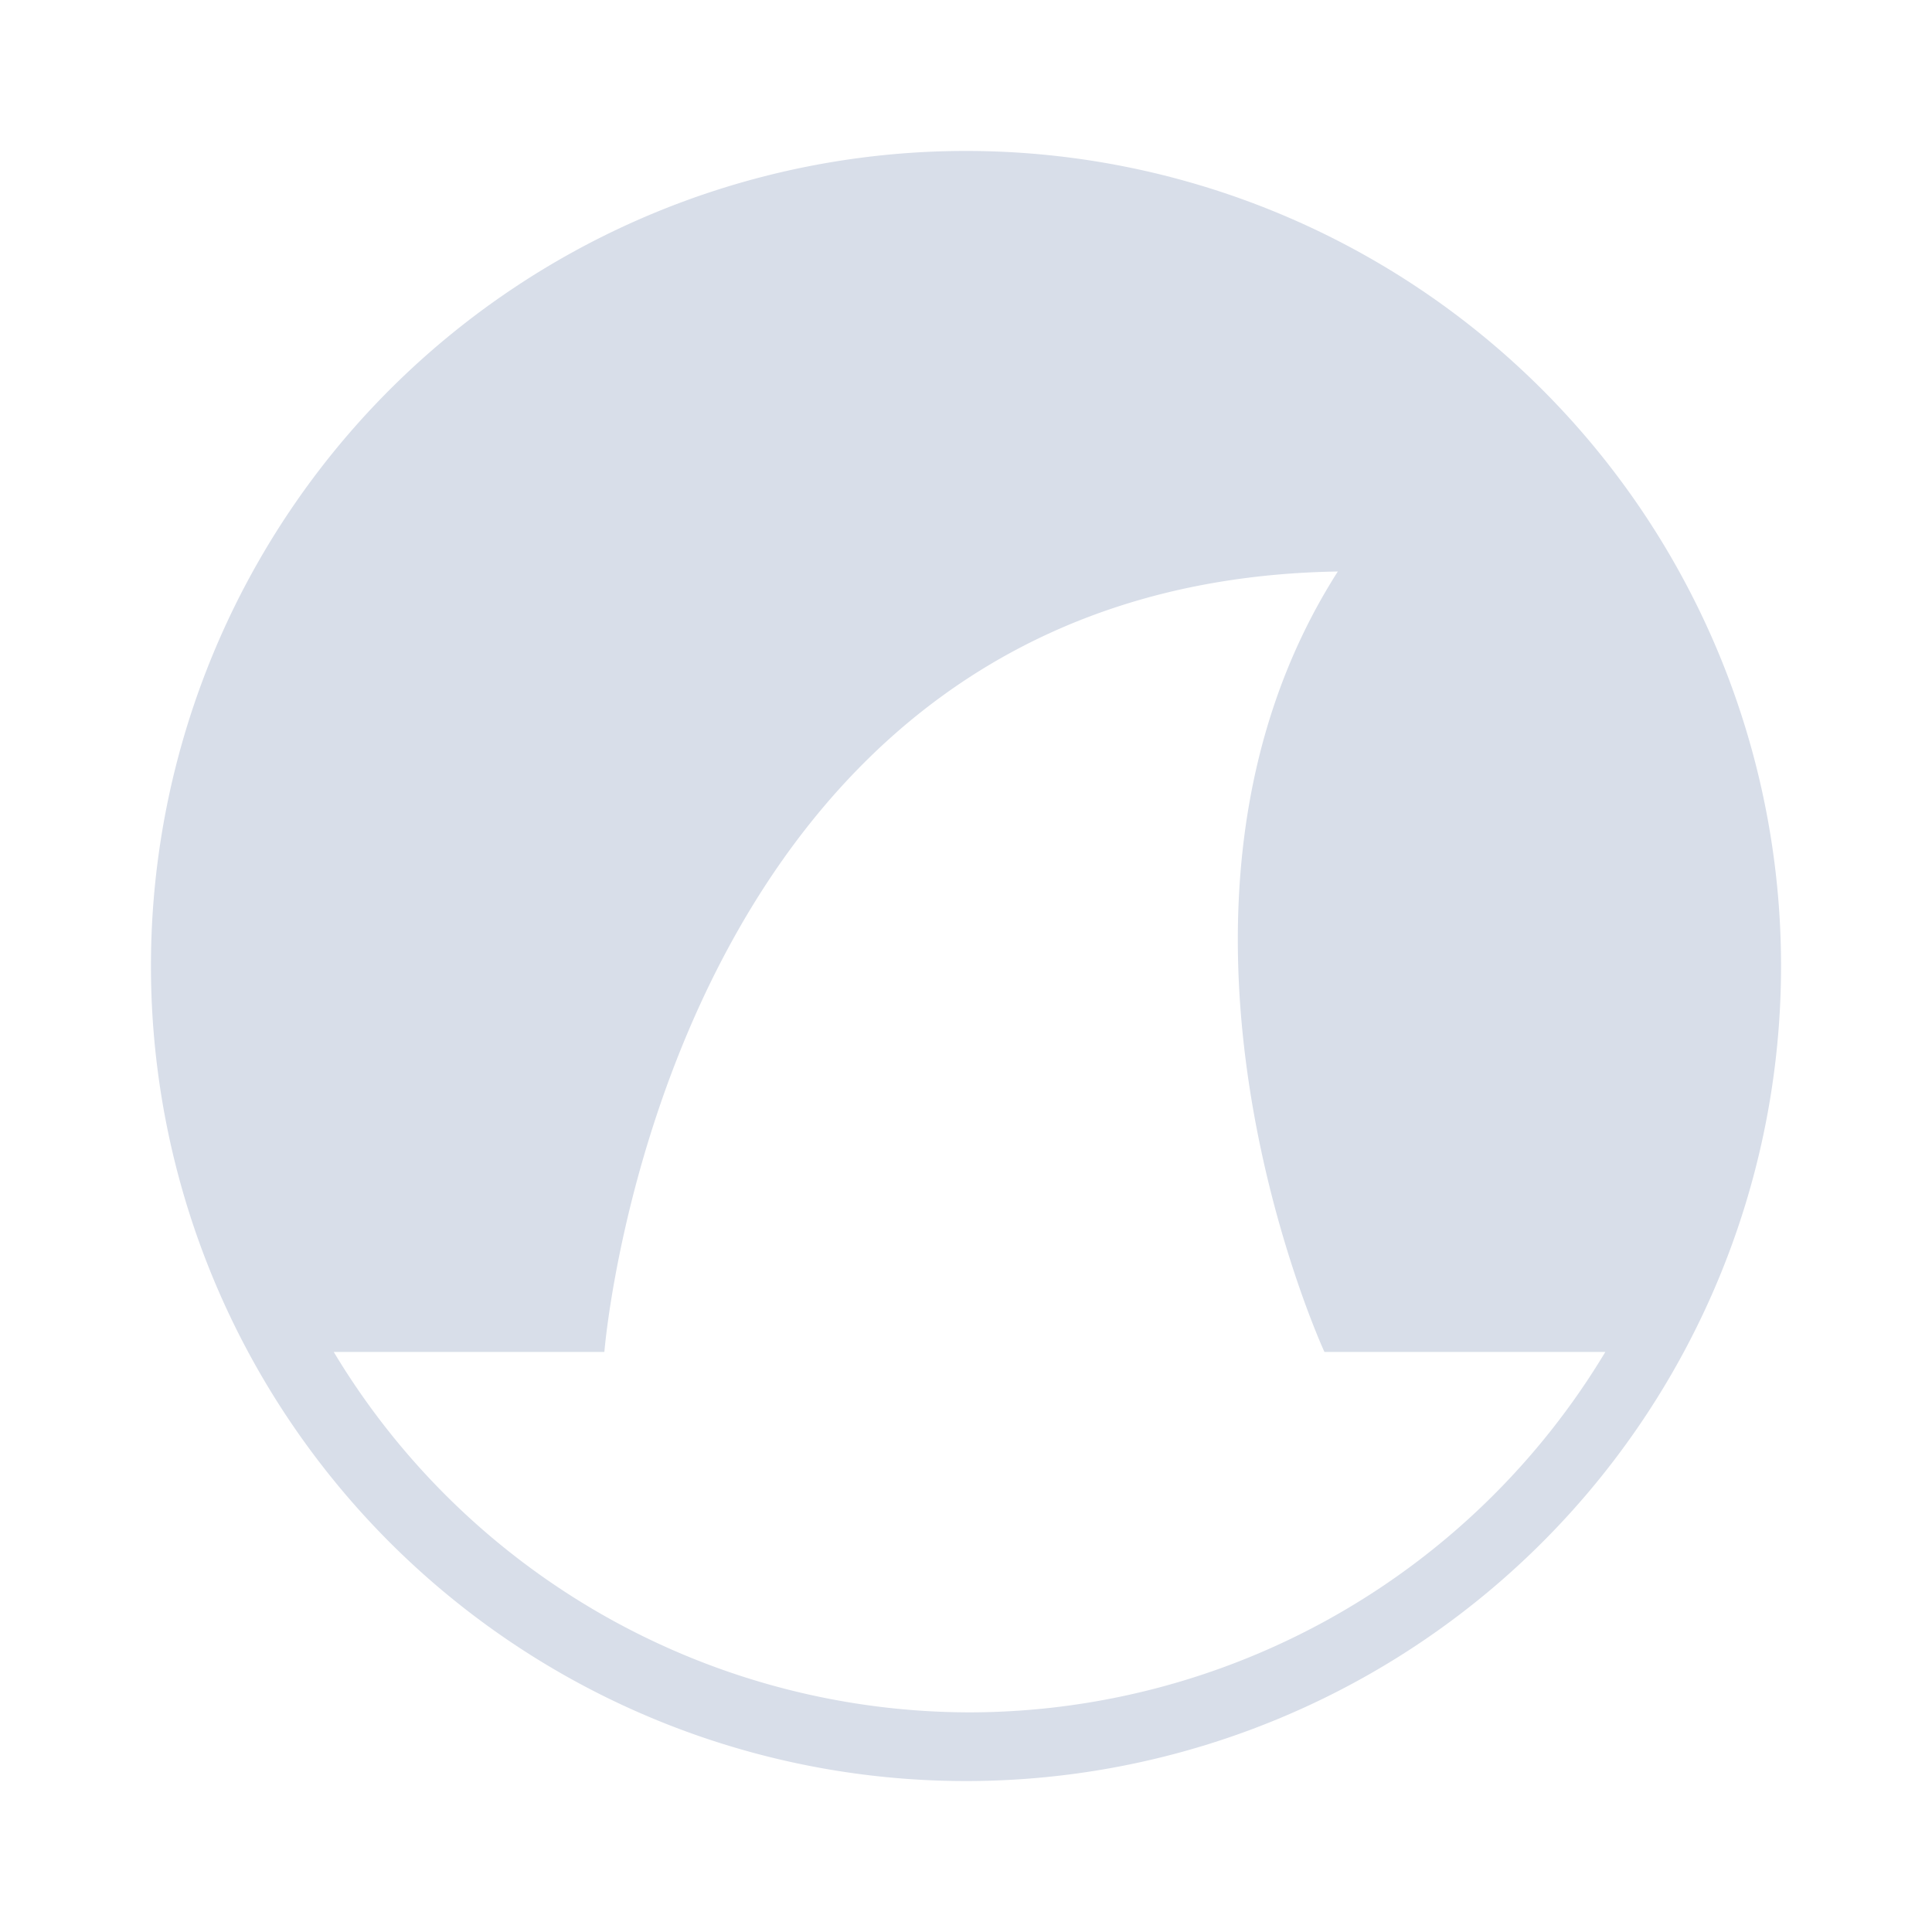 <?xml version="1.0" encoding="UTF-8" standalone="no"?>
<svg
   width="64"
   height="64"
   version="1.1"
   viewBox="0 0 16.933 16.933"
   id="svg7"
   sodipodi:docname="org.wireshark.Wireshark.svg"
   inkscape:version="1.4.2 (ebf0e940d0, 2025-05-08)"
   xmlns:inkscape="http://www.inkscape.org/namespaces/inkscape"
   xmlns:sodipodi="http://sodipodi.sourceforge.net/DTD/sodipodi-0.dtd"
   xmlns="http://www.w3.org/2000/svg"
   xmlns:svg="http://www.w3.org/2000/svg"
   xmlns:rdf="http://www.w3.org/1999/02/22-rdf-syntax-ns#"
   xmlns:cc="http://creativecommons.org/ns#"
   xmlns:dc="http://purl.org/dc/elements/1.1/">
  <sodipodi:namedview
     id="namedview7"
     pagecolor="#9c4444"
     bordercolor="#000000"
     borderopacity="0.25"
     inkscape:showpageshadow="2"
     inkscape:pageopacity="0.0"
     inkscape:pagecheckerboard="0"
     inkscape:deskcolor="#d1d1d1"
     inkscape:zoom="4.3531261"
     inkscape:cx="36.295755"
     inkscape:cy="40.430715"
     inkscape:window-width="2560"
     inkscape:window-height="1376"
     inkscape:window-x="0"
     inkscape:window-y="0"
     inkscape:window-maximized="1"
     inkscape:current-layer="svg7"
     showgrid="false" />
  <defs
     id="defs2">
    <style
       id="current-color-scheme"
       type="text/css">.ColorScheme-Text {color:#d8dee9} .ColorScheme-Highlight {color:#3b4252}</style>
  </defs>
  <path
     id="path5"
     style="fill:currentColor;fill-opacity:1;stroke:none;stroke-width:0.54"
     class="ColorScheme-Text"
     d="M 8.466,1.323 A 7.144,7.144 0 0 0 1.323,8.467 7.144,7.144 0 0 0 8.466,15.61 7.144,7.144 0 0 0 15.61,8.467 7.144,7.144 0 0 0 8.466,1.323 Z M 11.726,5.008 C 9.824,7.984 11.608,11.849 11.608,11.849 h 2.462 A 6.51,6.51 0 0 1 8.498,15.008 6.51,6.51 0 0 1 2.925,11.849 h 2.372 c 0,0 0.534,-6.747 6.429,-6.84 z" />
</svg>
